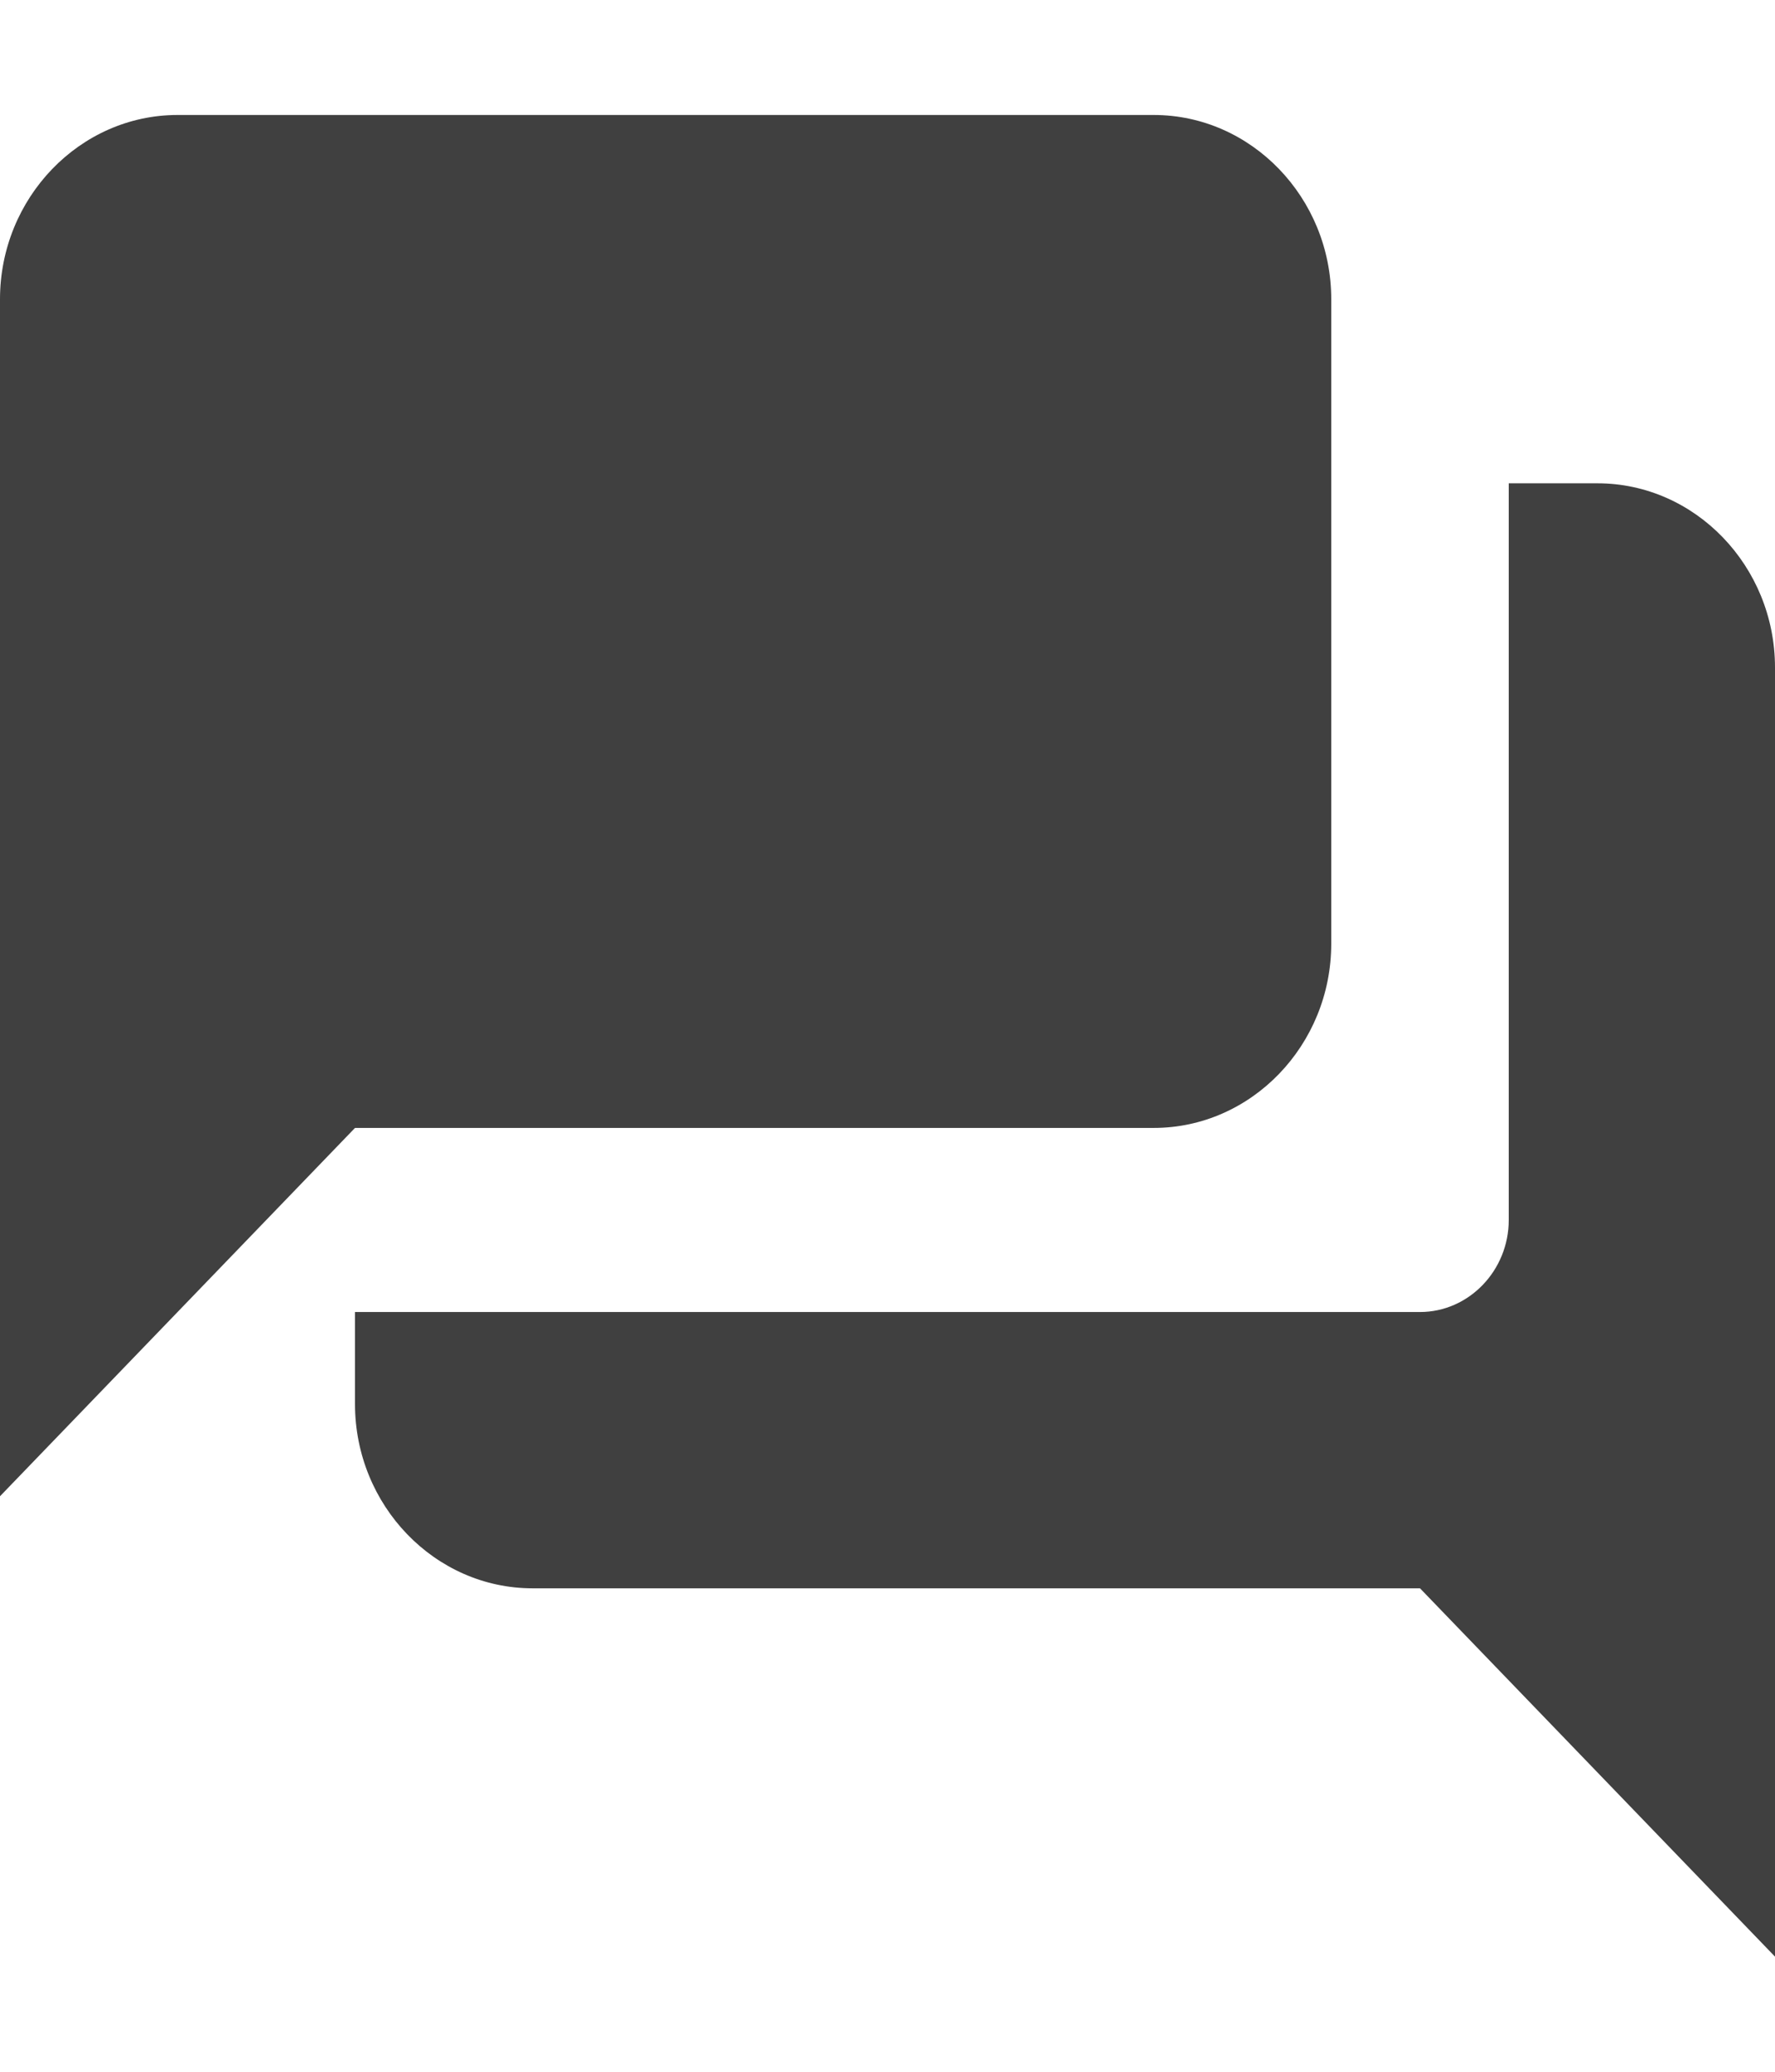 <svg width="12" height="14" viewBox="0 0 12 14" fill="none" xmlns="http://www.w3.org/2000/svg">
<path d="M10.8 3.266H10.2V8.244C10.2 8.586 9.93 8.866 9.6 8.866H2.4V9.488C2.4 10.173 2.94 10.733 3.6 10.733H9.6L12 13.222V4.511C12 3.826 11.46 3.266 10.8 3.266ZM9 6.377V2.022C9 1.337 8.46 0.777 7.8 0.777H1.2C0.54 0.777 0 1.337 0 2.022V10.111L2.4 7.622H7.8C8.46 7.622 9 7.062 9 6.377Z" fill="#404040"/>
</svg>
